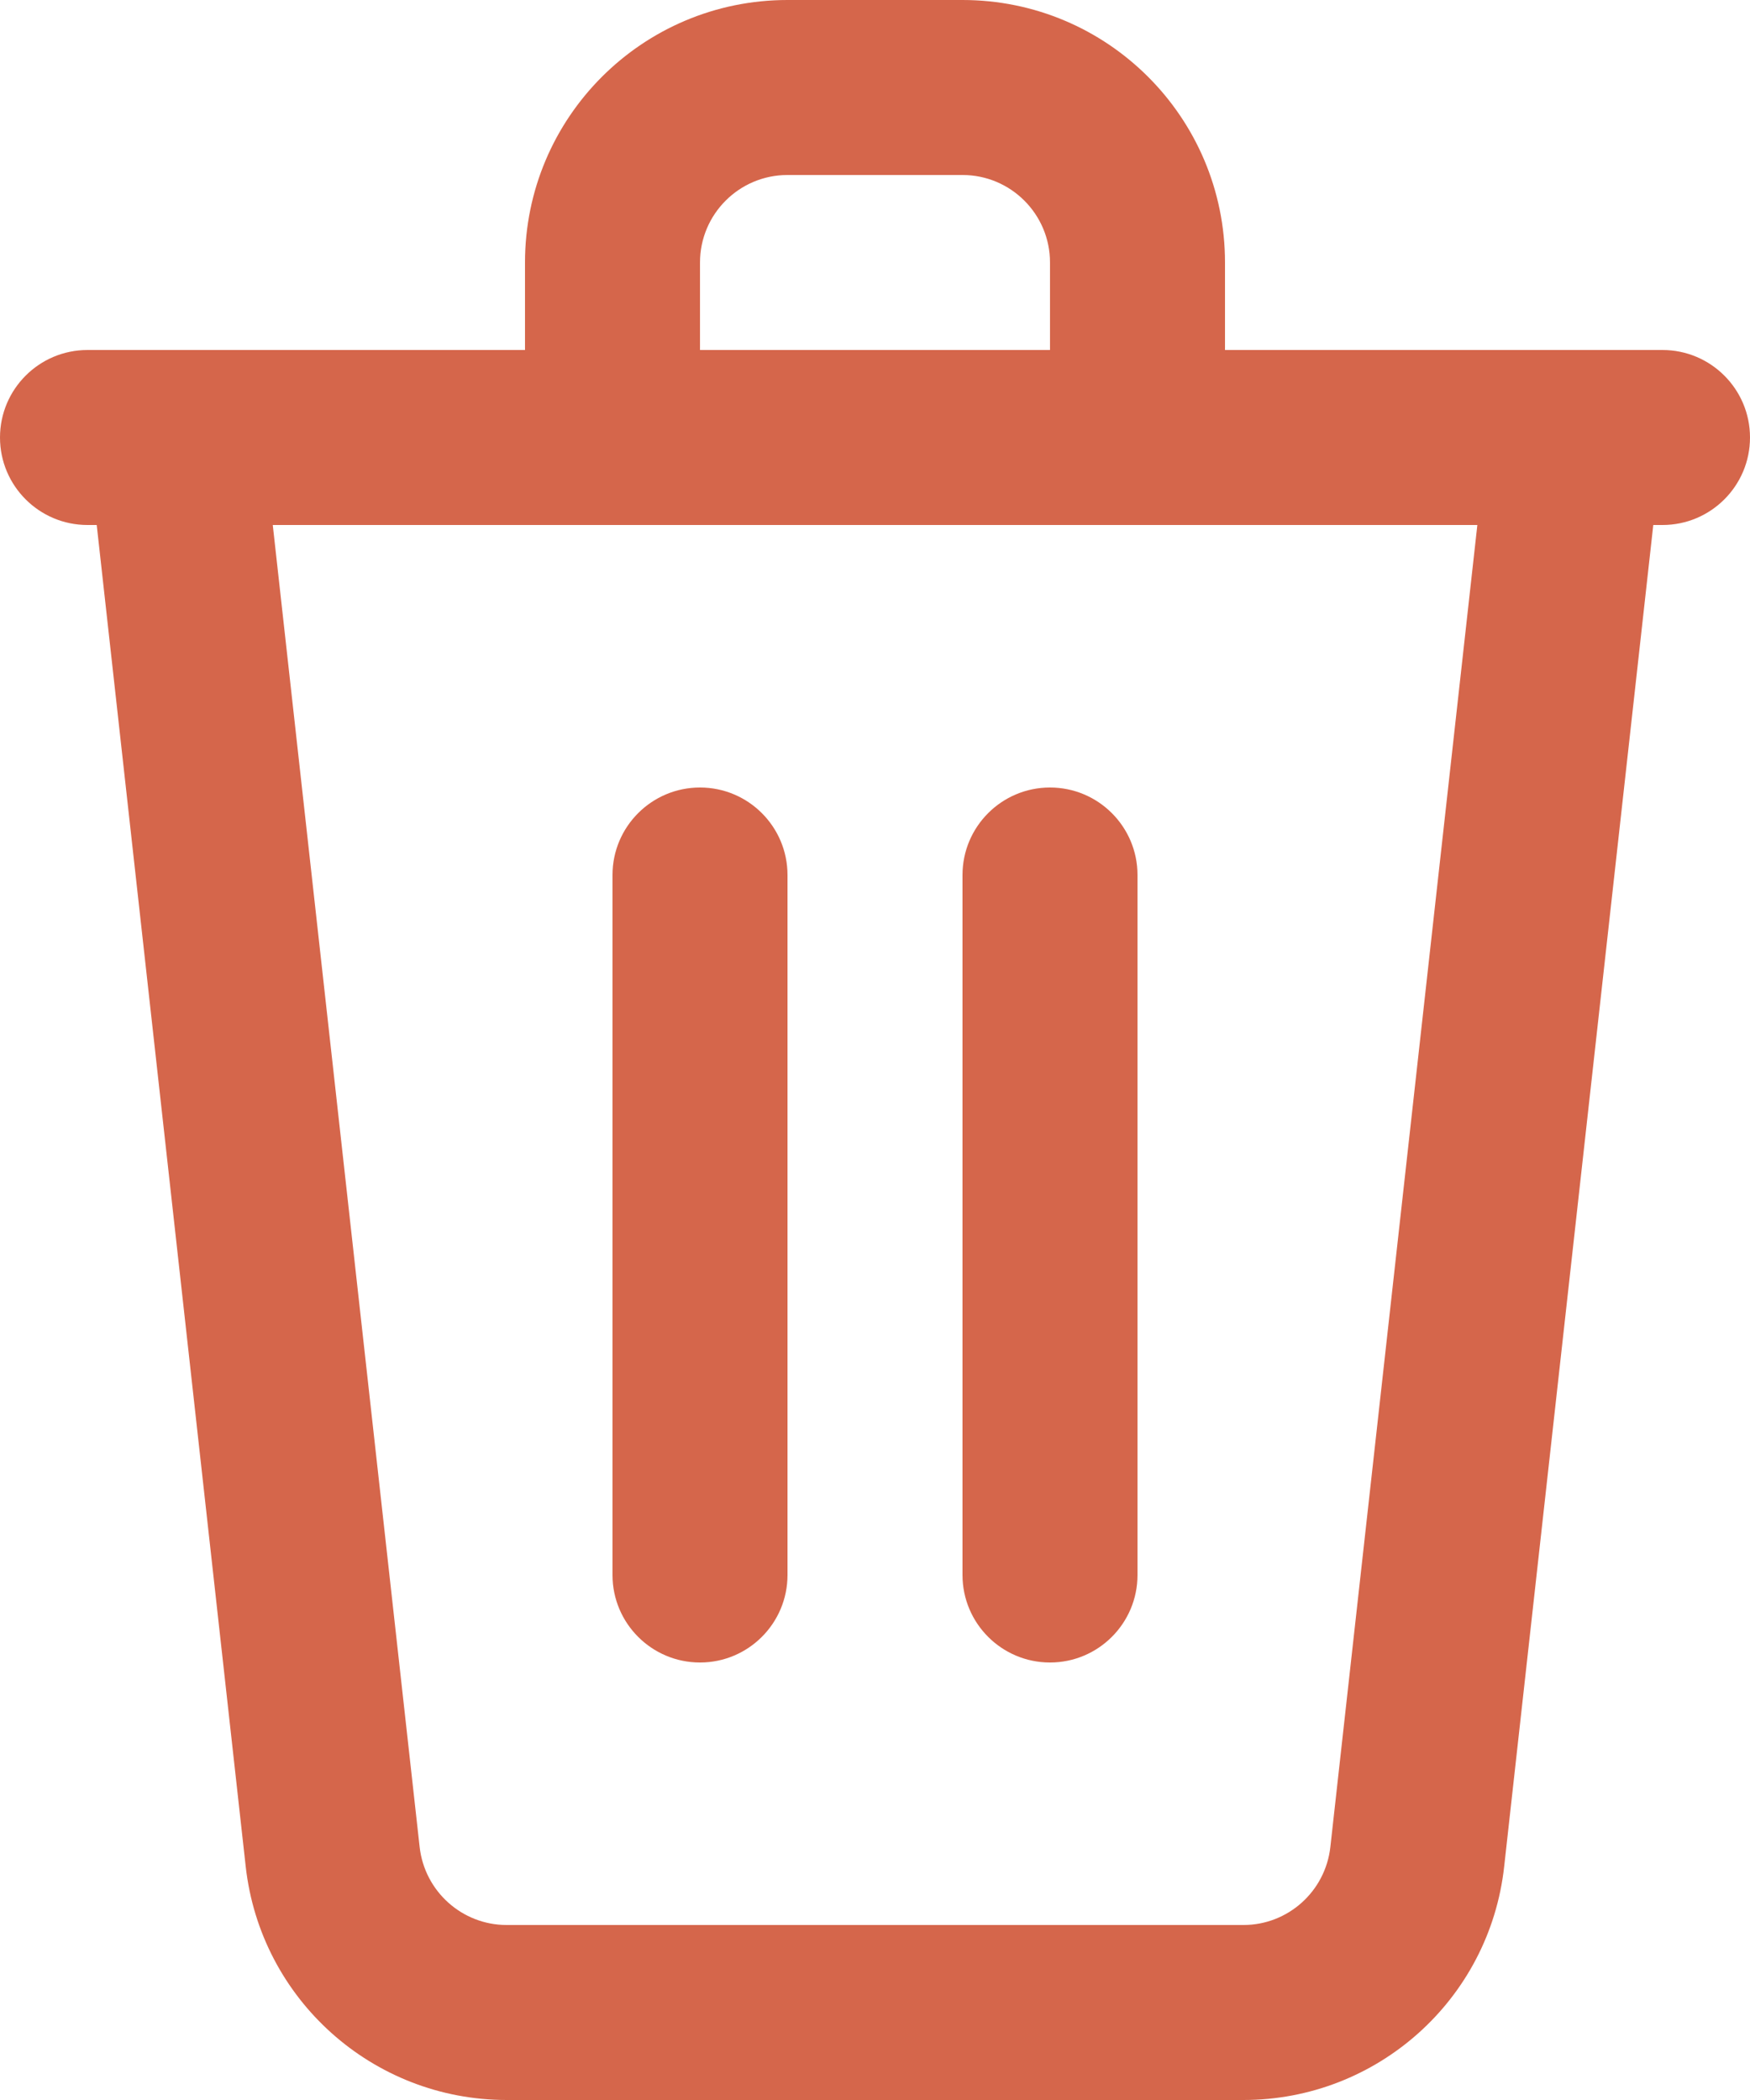 <svg xmlns="http://www.w3.org/2000/svg" width="15" height="18" viewBox="0 0 15 18">
    <path fill="#D5664B" fill-rule="evenodd" d="M6.75 1.5c-.414 0-.75.336-.75.75V3h3v-.75c0-.414-.336-.75-.75-.75h-1.5zM10.5 3v-.75C10.5 1.007 9.493 0 8.25 0h-1.5C5.507 0 4.5 1.007 4.5 2.25V3H.75C.336 3 0 3.336 0 3.75s.336.75.75.75h.079l1.277 11.498C2.233 17.138 3.196 18 4.343 18h6.315c1.146 0 2.11-.862 2.235-2.002L14.171 4.5h.079c.414 0 .75-.336.75-.75S14.664 3 14.25 3H10.5zm2.162 1.5H2.338l1.259 11.332c.043.38.364.668.746.668h6.315c.381 0 .702-.287.745-.668L12.663 4.5zM6 6.75c.414 0 .75.336.75.75v6c0 .414-.336.75-.75.75s-.75-.336-.75-.75v-6c0-.414.336-.75.75-.75zm3 0c.414 0 .75.336.75.75v6c0 .414-.336.75-.75.75s-.75-.336-.75-.75v-6c0-.414.336-.75.75-.75z"/>
</svg>
